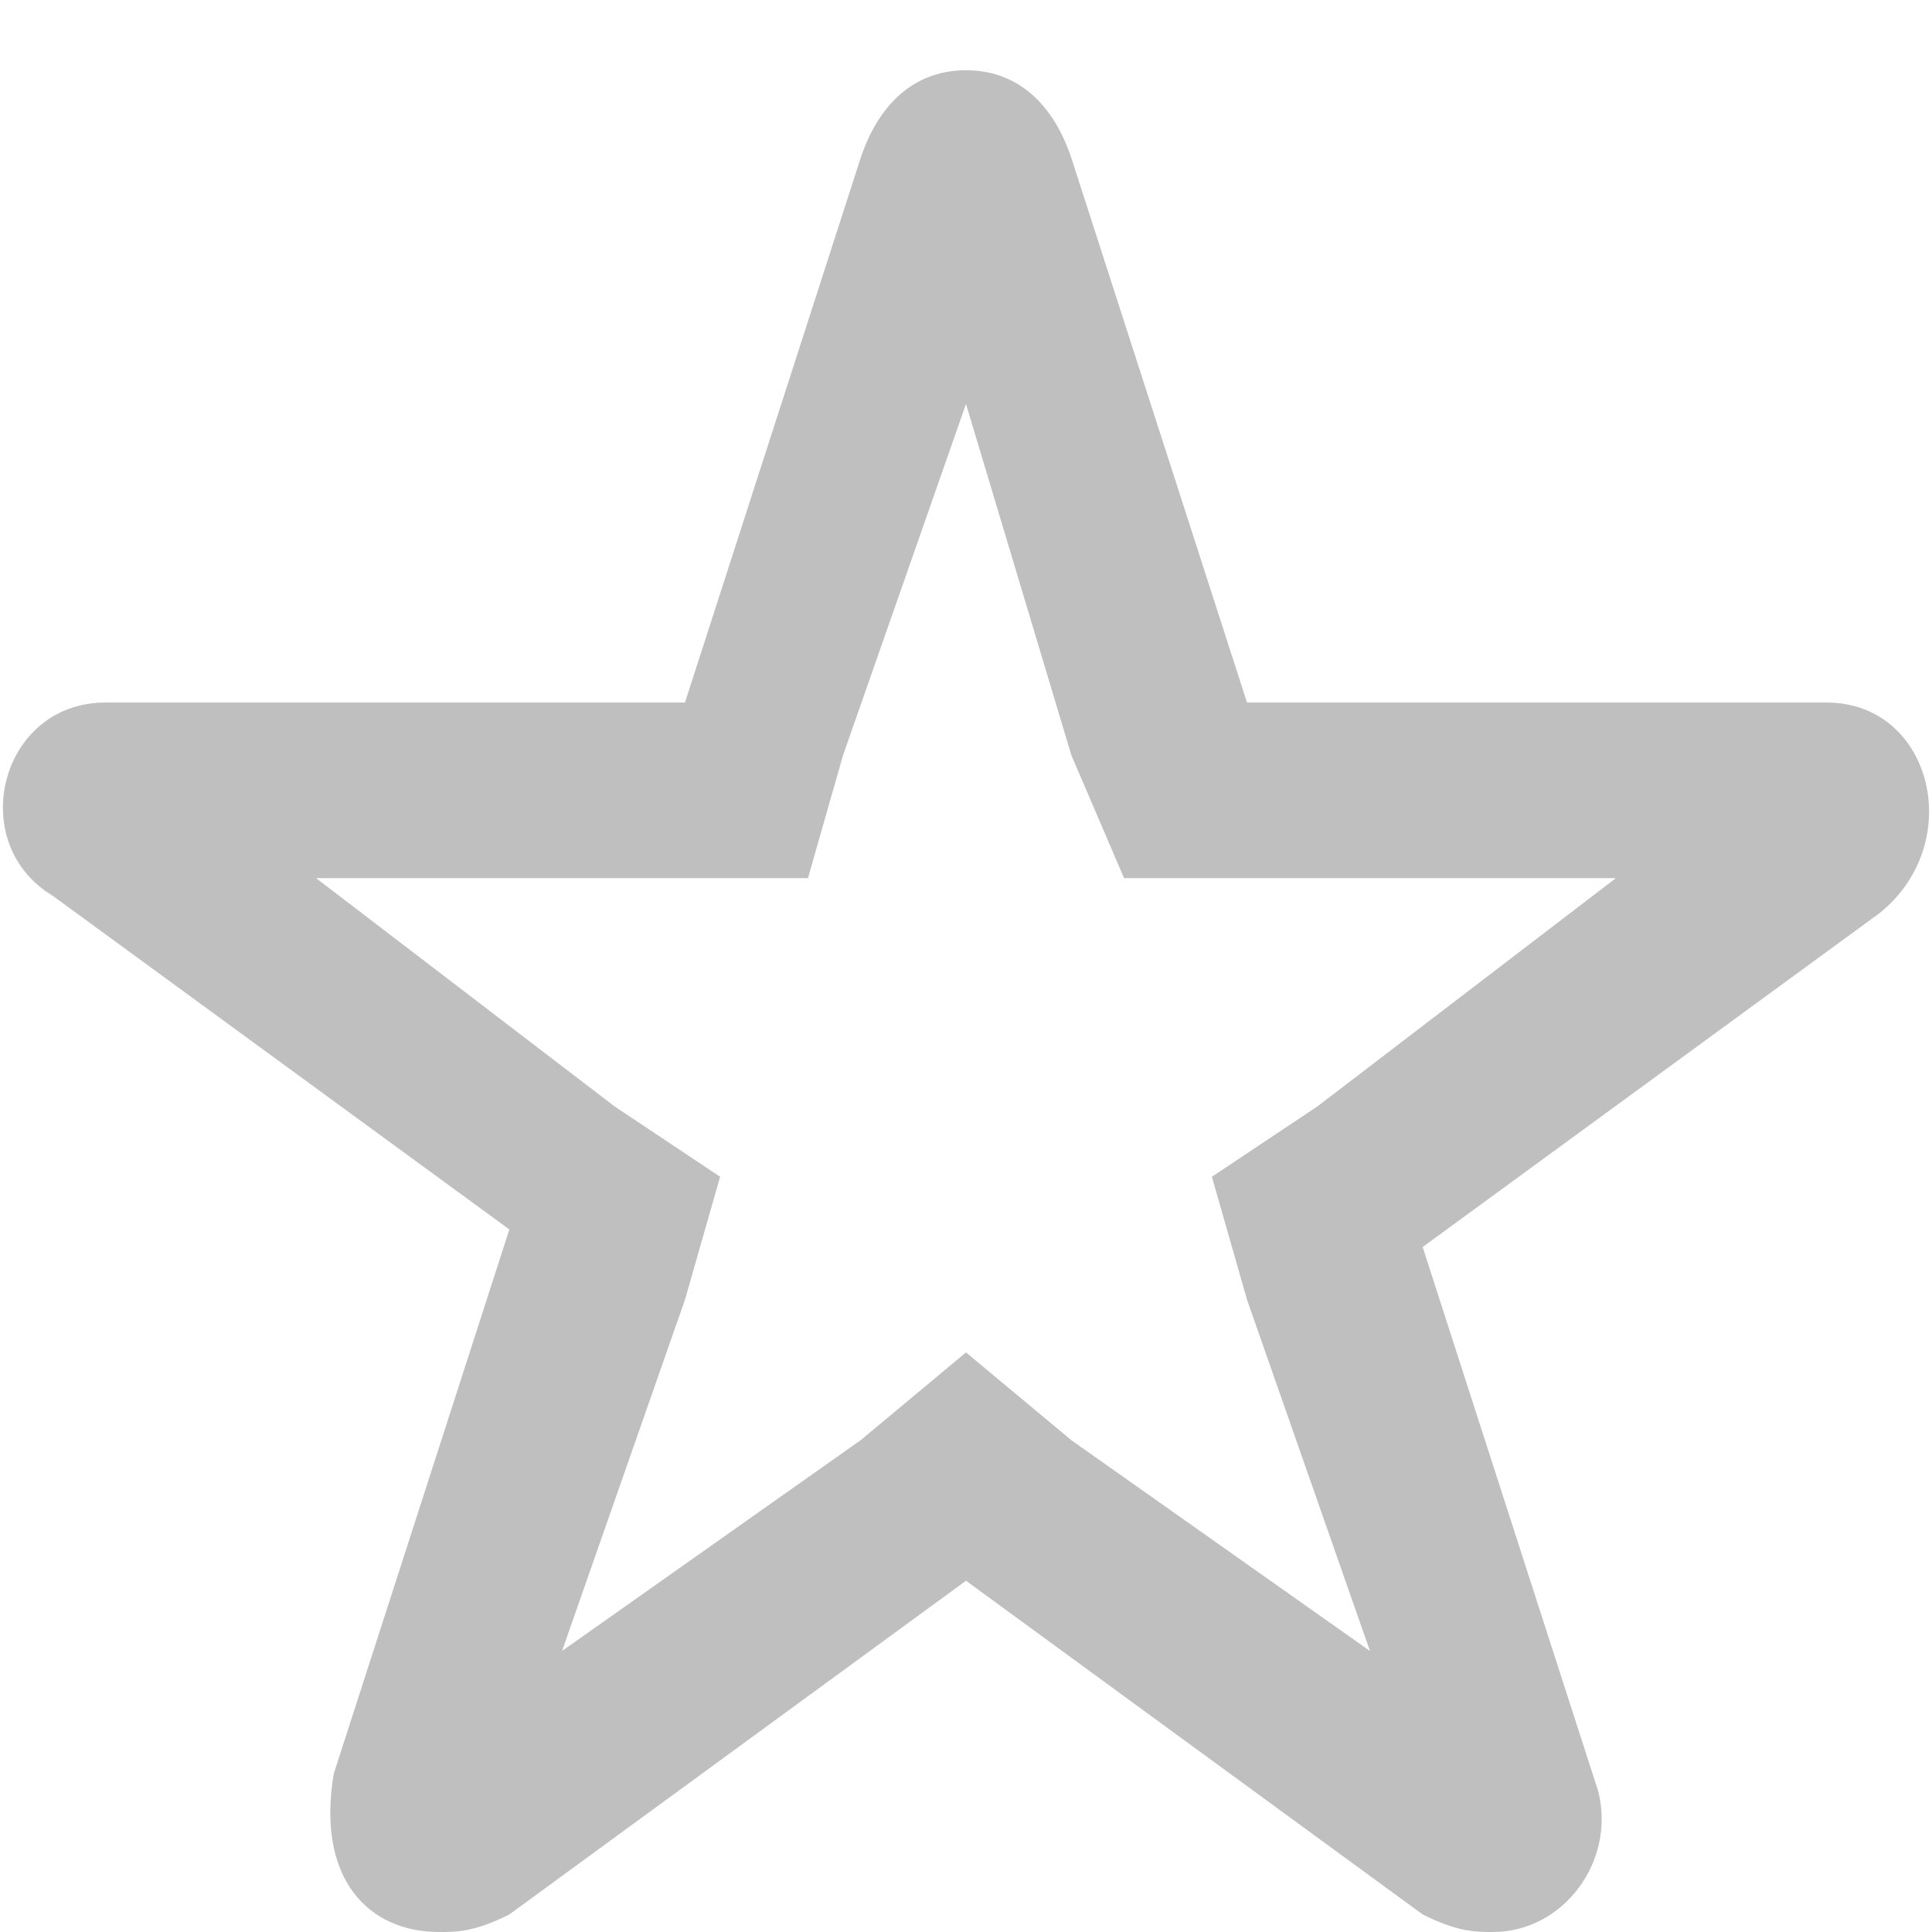 <svg opacity="0.25" xmlns="http://www.w3.org/2000/svg" width="11" height="11" viewBox="0 0 11 11"><path d="M5.5 2.3l.6 2 .3.7h2.8L7.5 6.3l-.6.4.2.7.7 2-1.7-1.2-.6-.5-.6.5-1.7 1.2.7-2 .2-.7-.6-.4L1.8 5h2.8l.2-.7.7-2m0-1.9c-.3 0-.5.2-.6.5L3.9 4H.6C0 4-.2 4.8.3 5.1L2.9 7l-1 3.1c-.1.6.2.9.6.9.1 0 .2 0 .4-.1L5.5 9l2.6 1.9c.2.1.3.1.4.1.4 0 .7-.4.6-.8l-1-3.1 2.6-1.9c.5-.4.3-1.2-.3-1.2H7.1L6.1.9C6 .6 5.8.4 5.5.4z"/></svg>